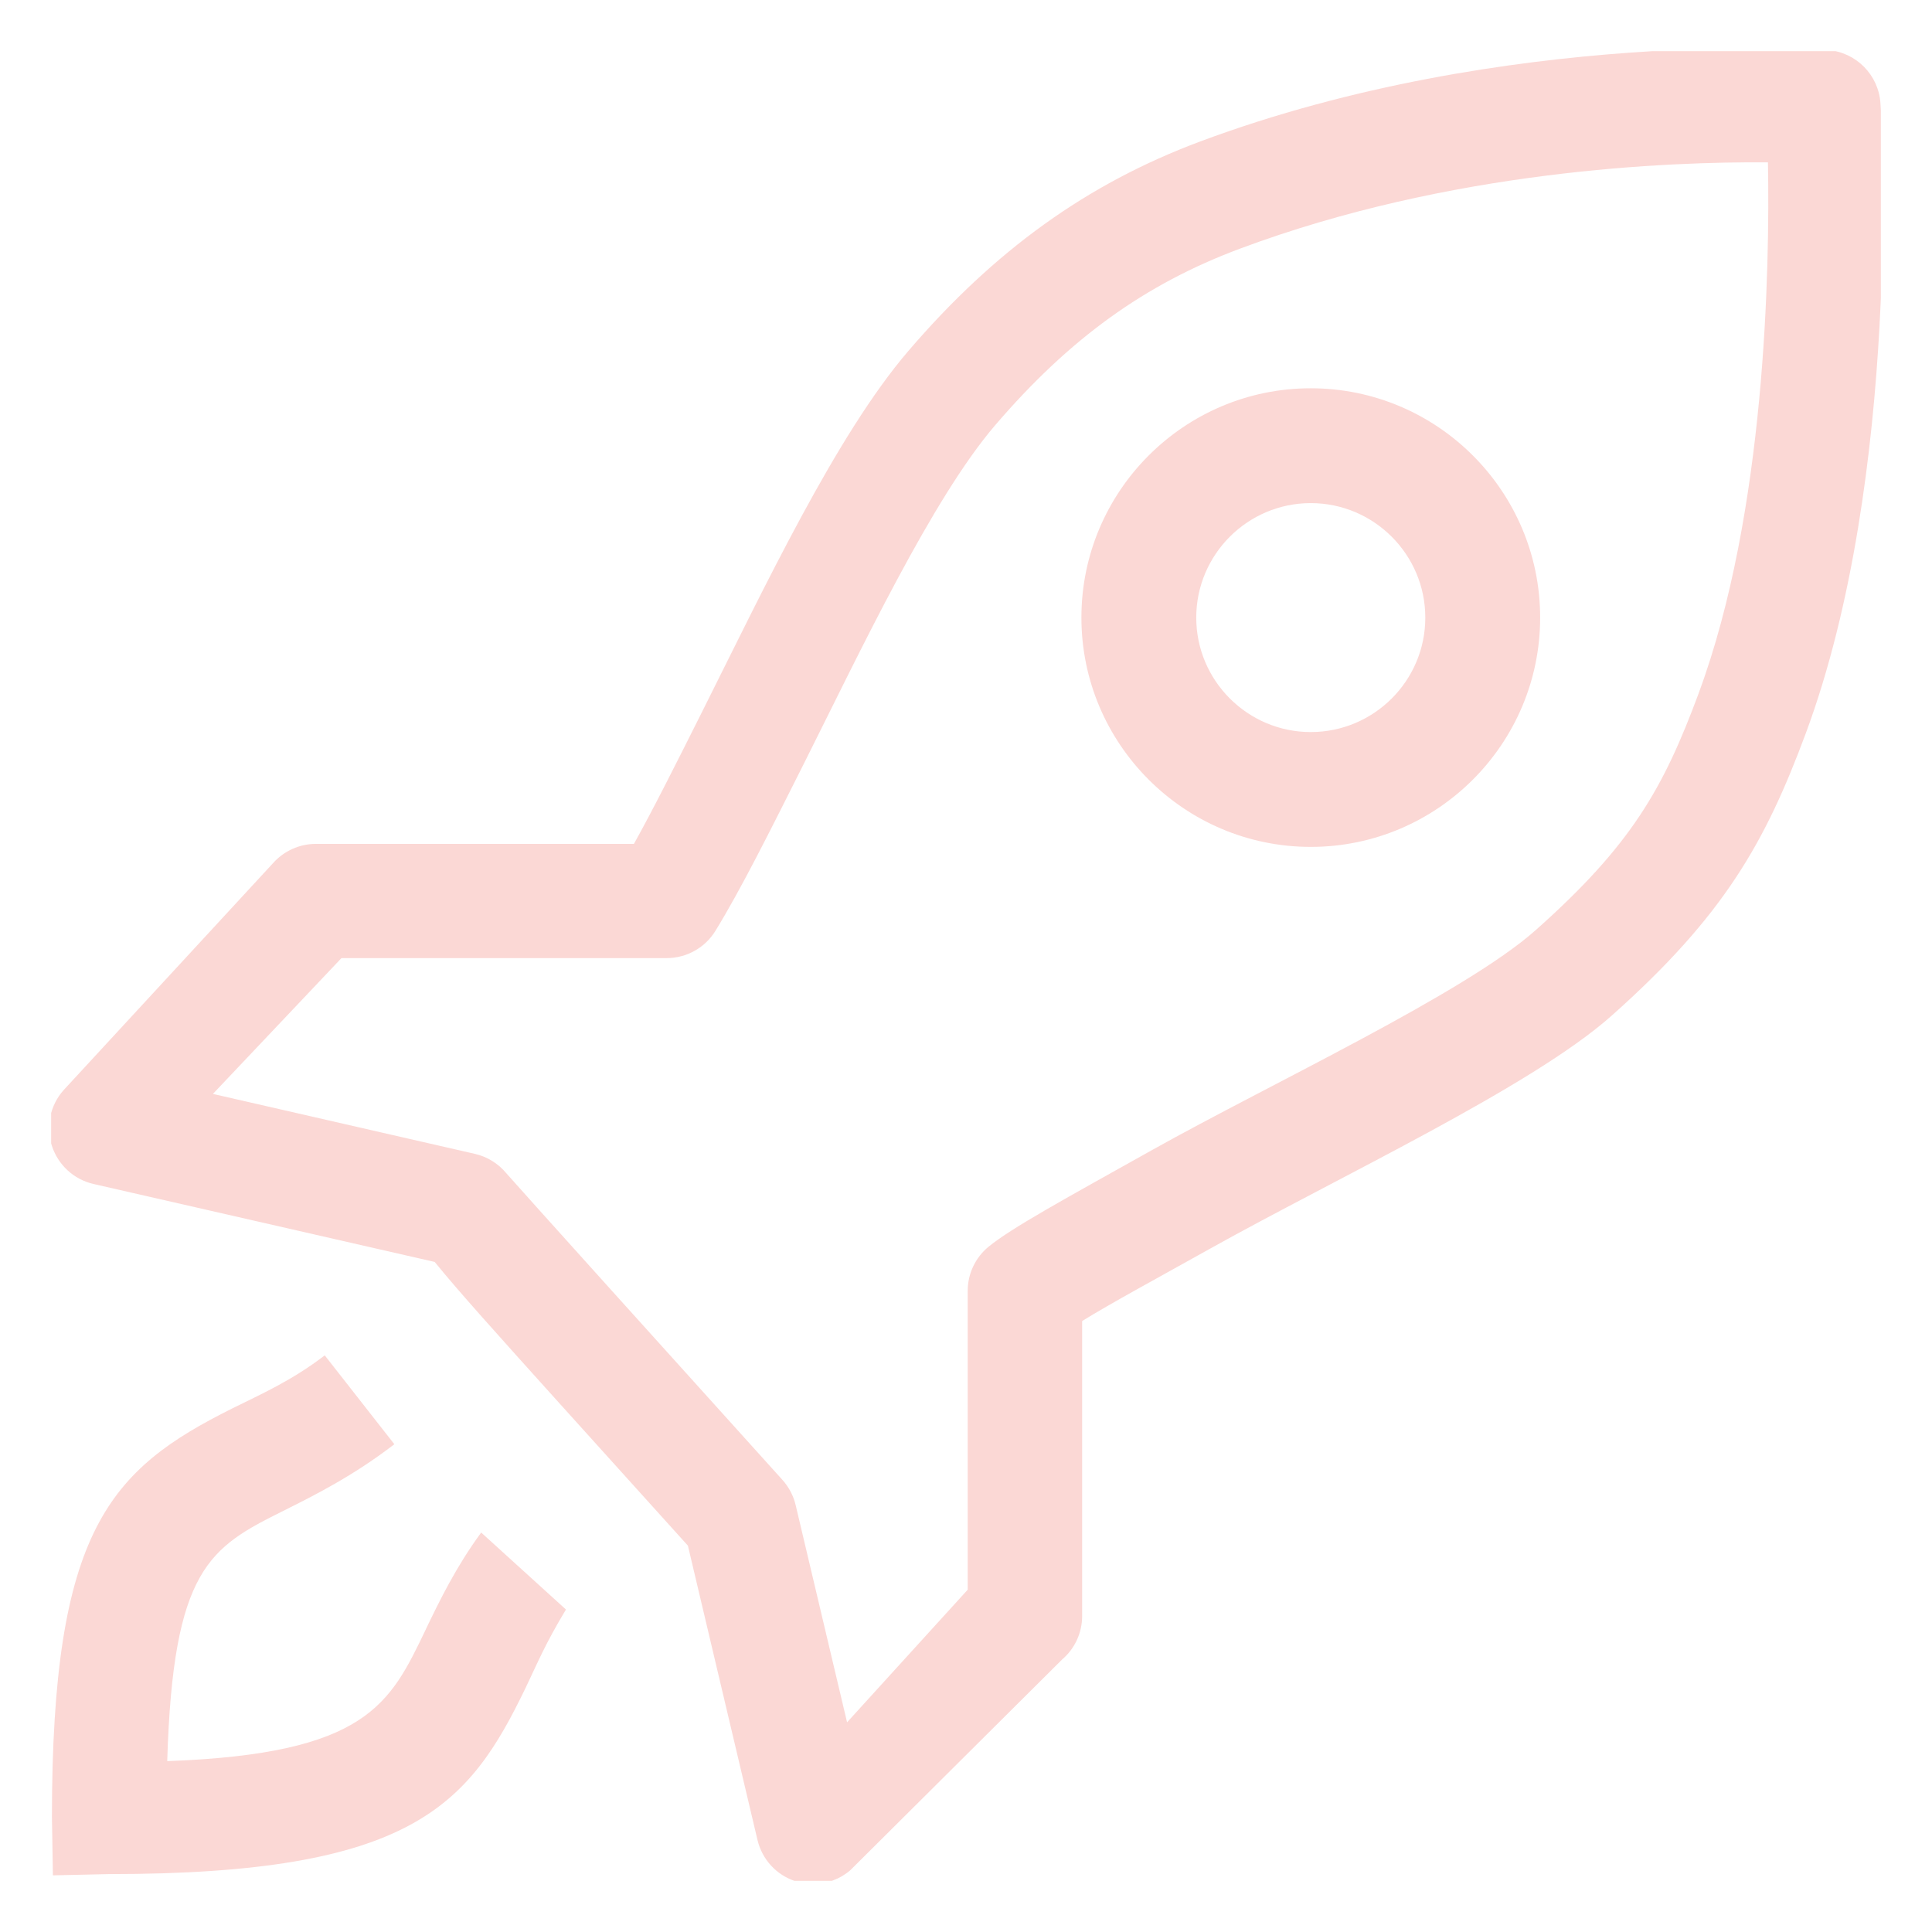 <svg width="34" height="34" viewBox="0 0 34 34" fill="none" xmlns="http://www.w3.org/2000/svg">
<g clip-path="url(#clip0_384_360)">
<path d="M7.494 28.674C6.862 29.989 6.462 30.865 2.943 30.993C3.044 27.598 3.692 27.234 4.987 26.588C5.531 26.316 6.208 25.979 6.94 25.416L5.715 23.852C5.136 24.296 4.604 24.53 4.09 24.785C1.931 25.862 0.914 26.922 0.914 31.975L0.931 33.003L1.92 32.981C7.254 32.981 8.251 31.776 9.251 29.701C9.469 29.246 9.591 28.938 9.96 28.325L8.468 26.97C8.021 27.581 7.741 28.16 7.494 28.672V28.674ZM23.067 6.833C20.842 6.833 19.031 8.643 19.031 10.868C19.031 13.093 20.843 14.904 23.067 14.904C25.292 14.904 27.104 13.093 27.104 10.868C27.104 8.643 25.292 6.833 23.067 6.833ZM23.067 12.883C21.957 12.883 21.052 11.979 21.052 10.869C21.052 9.759 21.956 8.854 23.067 8.854C24.179 8.854 25.083 9.759 25.083 10.869C25.083 11.98 24.179 12.883 23.067 12.883ZM33.093 1.822C33.063 1.32 32.664 0.917 32.162 0.88C32.162 0.88 26.531 0.469 21.113 2.493C19.134 3.233 17.505 4.403 15.985 6.177C14.717 7.656 13.457 10.329 12.345 12.548C11.915 13.405 11.505 14.225 11.156 14.851H5.559C5.271 14.851 4.997 14.975 4.806 15.189L1.117 19.187C0.882 19.453 0.803 19.824 0.912 20.162C1.021 20.5 1.299 20.757 1.645 20.836L7.65 22.208C8.059 22.713 8.74 23.469 9.831 24.68L12.106 27.201L13.331 32.382C13.412 32.723 13.664 32.998 13.998 33.106C14.1 33.138 14.205 33.155 14.309 33.155C14.546 33.155 14.779 33.072 14.964 32.913L18.692 29.204C18.915 29.014 19.044 28.734 19.044 28.44V23.248C19.545 22.937 20.433 22.457 21.269 21.989C23.547 20.716 26.95 19.13 28.359 17.877C30.346 16.111 31.068 14.818 31.779 12.905C33.467 8.355 33.11 2.086 33.093 1.822ZM29.893 12.203C29.273 13.873 28.712 14.871 27.023 16.371C25.776 17.479 22.365 19.07 20.287 20.232C18.737 21.099 17.808 21.605 17.4 21.938C17.166 22.128 17.03 22.415 17.03 22.716V27.976L14.907 30.31L14.002 26.486C13.963 26.322 13.883 26.17 13.77 26.044C11.919 23.994 9.124 20.893 8.91 20.647C8.77 20.477 8.575 20.356 8.357 20.306L3.747 19.251L6.009 16.861H11.733C12.083 16.861 12.408 16.679 12.59 16.382C13.033 15.662 13.546 14.635 14.142 13.449C15.15 11.438 16.404 8.778 17.511 7.486C18.819 5.96 20.146 5.002 21.816 4.378C25.53 2.99 29.362 2.844 31.113 2.857C31.146 4.713 31.076 9.014 29.892 12.204L29.893 12.203Z" fill="#FBD8D5"/>
</g>
<defs>
<clipPath id="clip0_384_360">
<rect width="32.2" height="32.2" fill="white" transform="translate(0.9 0.9)"/>
</clipPath>
</defs>
</svg>
